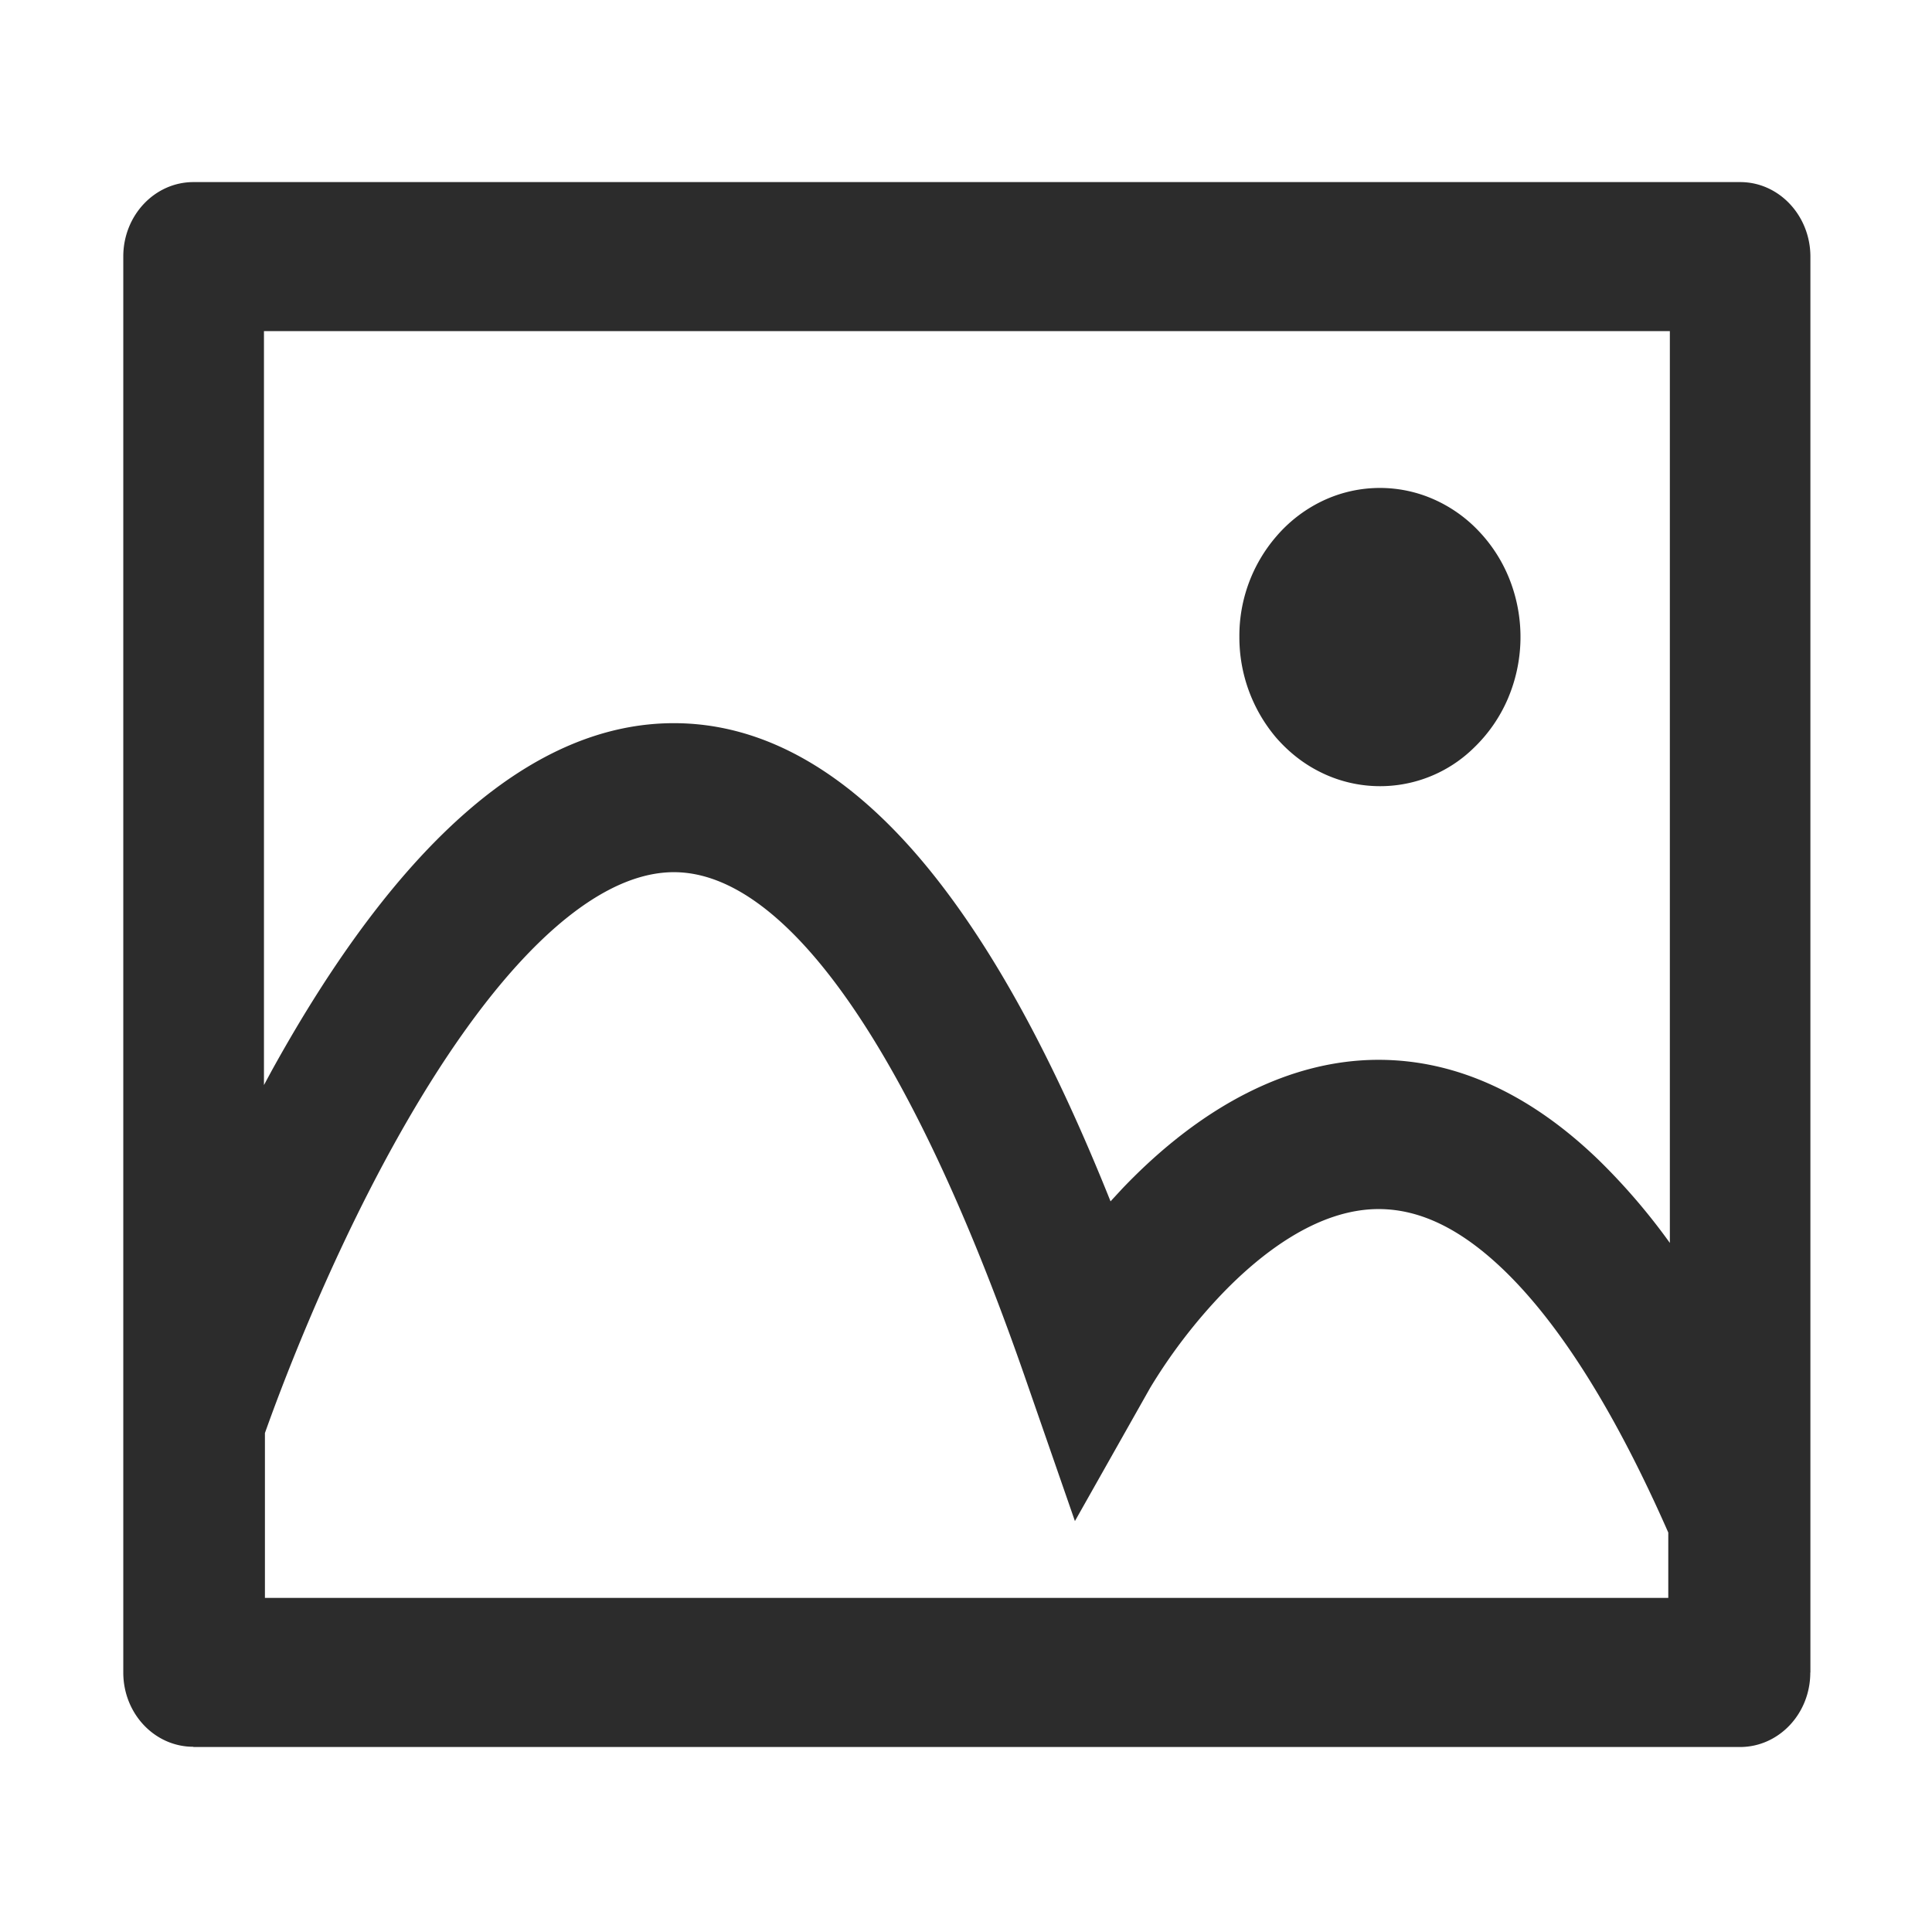 <?xml version="1.0" standalone="no"?><!DOCTYPE svg PUBLIC "-//W3C//DTD SVG 1.1//EN" "http://www.w3.org/Graphics/SVG/1.1/DTD/svg11.dtd"><svg t="1522657644569" class="icon" style="" viewBox="0 0 1024 1024" version="1.1" xmlns="http://www.w3.org/2000/svg" p-id="3662" xmlns:xlink="http://www.w3.org/1999/xlink" width="16" height="16"><defs><style type="text/css"></style></defs><path d="M959.552 135.936c-0.064-21.76-16.704-39.424-37.184-39.424H102.528c-20.544 0-37.184 17.664-37.184 39.424v750.528c0 21.76 16.576 39.36 37.12 39.36l0.064 0.128h819.84c20.48-0.064 37.12-17.664 37.12-39.424v-0.064h0.064V135.936z m-75.328 710.976H140.416v-87.36c7.104-20.032 31.552-86.272 67.776-151.936 51.712-93.696 104.576-145.344 148.992-145.344 59.904 0 125.824 94.656 185.664 266.496l26.88 77.44 39.936-70.72a286.72 286.72 0 0 1 38.656-50.368c19.52-20.16 49.664-44.288 82.368-44.288 22.144 0 43.968 10.688 66.688 32.64 29.76 28.8 59.008 75.52 86.848 138.816v34.624z m0.768-188.224a333.568 333.568 0 0 0-37.44-43.648c-36.544-35.392-75.904-53.312-116.928-53.312-46.272 0-93.184 23.616-135.808 68.288l-6.208 6.72c-30.4-75.968-61.952-133.696-95.744-175.424-41.984-51.776-87.616-78.016-135.68-78.016-74.048 0-145.792 62.08-213.312 184.448l-3.968 7.36V175.488h745.152v483.2h-0.064z" p-id="3663" fill="#2c2c2c"></path><path d="M676.224 390.784c6.208 7.168 13.568 13.184 21.824 17.536a70.912 70.912 0 0 0 83.2-12.032 79.36 79.36 0 0 0 17.984-26.048 83.328 83.328 0 0 0 1.664-61.056 79.232 79.232 0 0 0-17.152-27.712 73.856 73.856 0 0 0-28.48-18.688 70.656 70.656 0 0 0-55.296 3.2 74.56 74.56 0 0 0-23.424 18.24 80.576 80.576 0 0 0-19.648 53.44 82.176 82.176 0 0 0 19.328 53.12z" p-id="3664" fill="#2c2c2c"></path></svg>